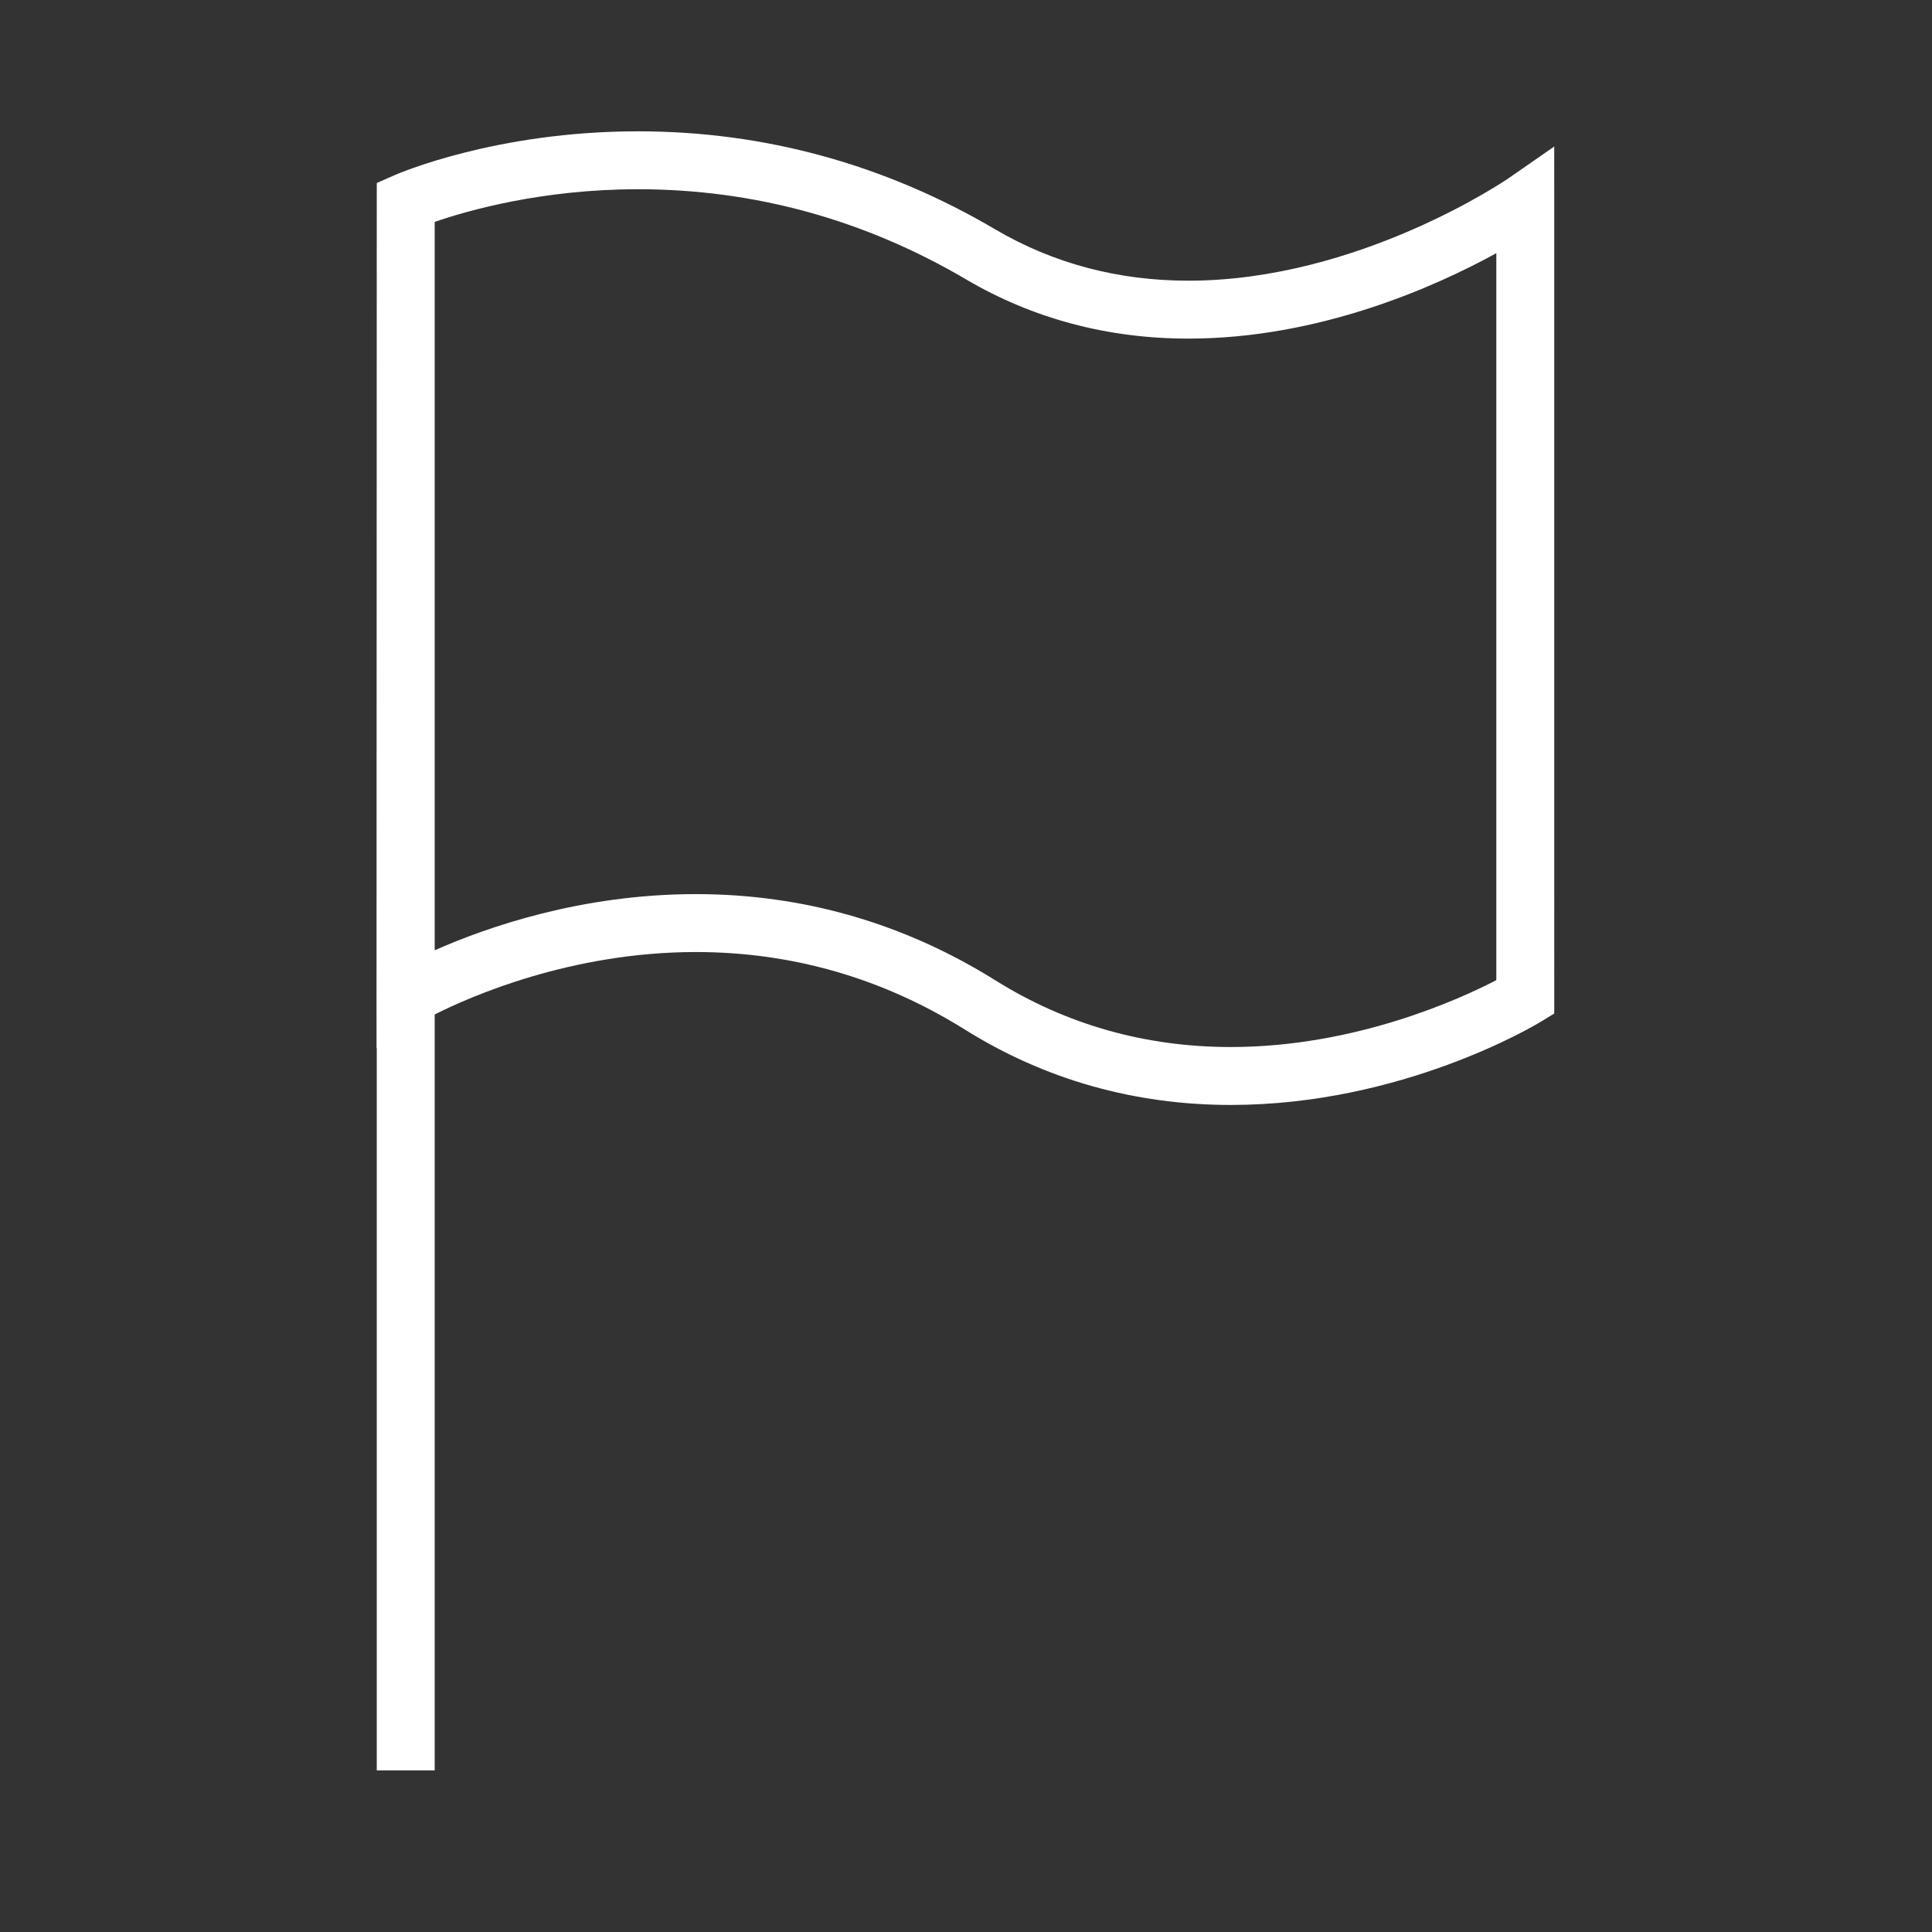 <?xml version="1.0" standalone="no"?><!DOCTYPE svg PUBLIC "-//W3C//DTD SVG 1.1//EN" "http://www.w3.org/Graphics/SVG/1.1/DTD/svg11.dtd"><svg t="1616139443499" class="icon" viewBox="0 0 1024 1024" version="1.1" xmlns="http://www.w3.org/2000/svg" p-id="5594" data-spm-anchor-id="a313x.7781069.0.i22" width="45" height="45" xmlns:xlink="http://www.w3.org/1999/xlink"><rect x="0" y="0" width="1024" height="1024" fill="#333333" stroke="none"/><defs><style type="text/css"></style></defs><path d="M816.409 541.692l7.374-4.485L823.783 107.007l-0.013-29.344-24.107 16.747c-0.783 0.543-79.292 54.358-169.782 54.358-37.247 0-71.663-9.136-102.291-27.153C468.928 87.101 405.178 69.602 338.115 69.602c-75.354 0-127.093 22.403-129.258 23.356l-9.161 4.034-0.002 5.888-0.001 0 0 3.957-0.128 421.733 0.011 26.991 0.117-0.07 0 382.86 30.699 0L230.392 537.692c19.134-9.643 72.459-33.096 138.441-33.096 50.966 0 98.927 13.825 142.553 41.091 42.423 26.514 89.853 39.958 140.974 39.958C743.09 585.644 813.459 543.487 816.409 541.692zM527.657 519.653c-48.579-30.361-102.015-45.757-158.823-45.757-60.618 0-110.72 17.493-138.441 29.783L230.392 117.61c17.086-5.907 56.688-17.308 107.722-17.308 61.516 0 120.028 16.073 173.911 47.772 35.408 20.83 75.062 31.393 117.856 31.393 69.468 0 130.837-27.51 163.202-45.26l0 385.293c-19.395 10.073-74.798 35.445-140.726 35.445C607.08 554.945 565.125 543.072 527.657 519.653z" p-id="5595" fill="#ffffff"></path></svg>